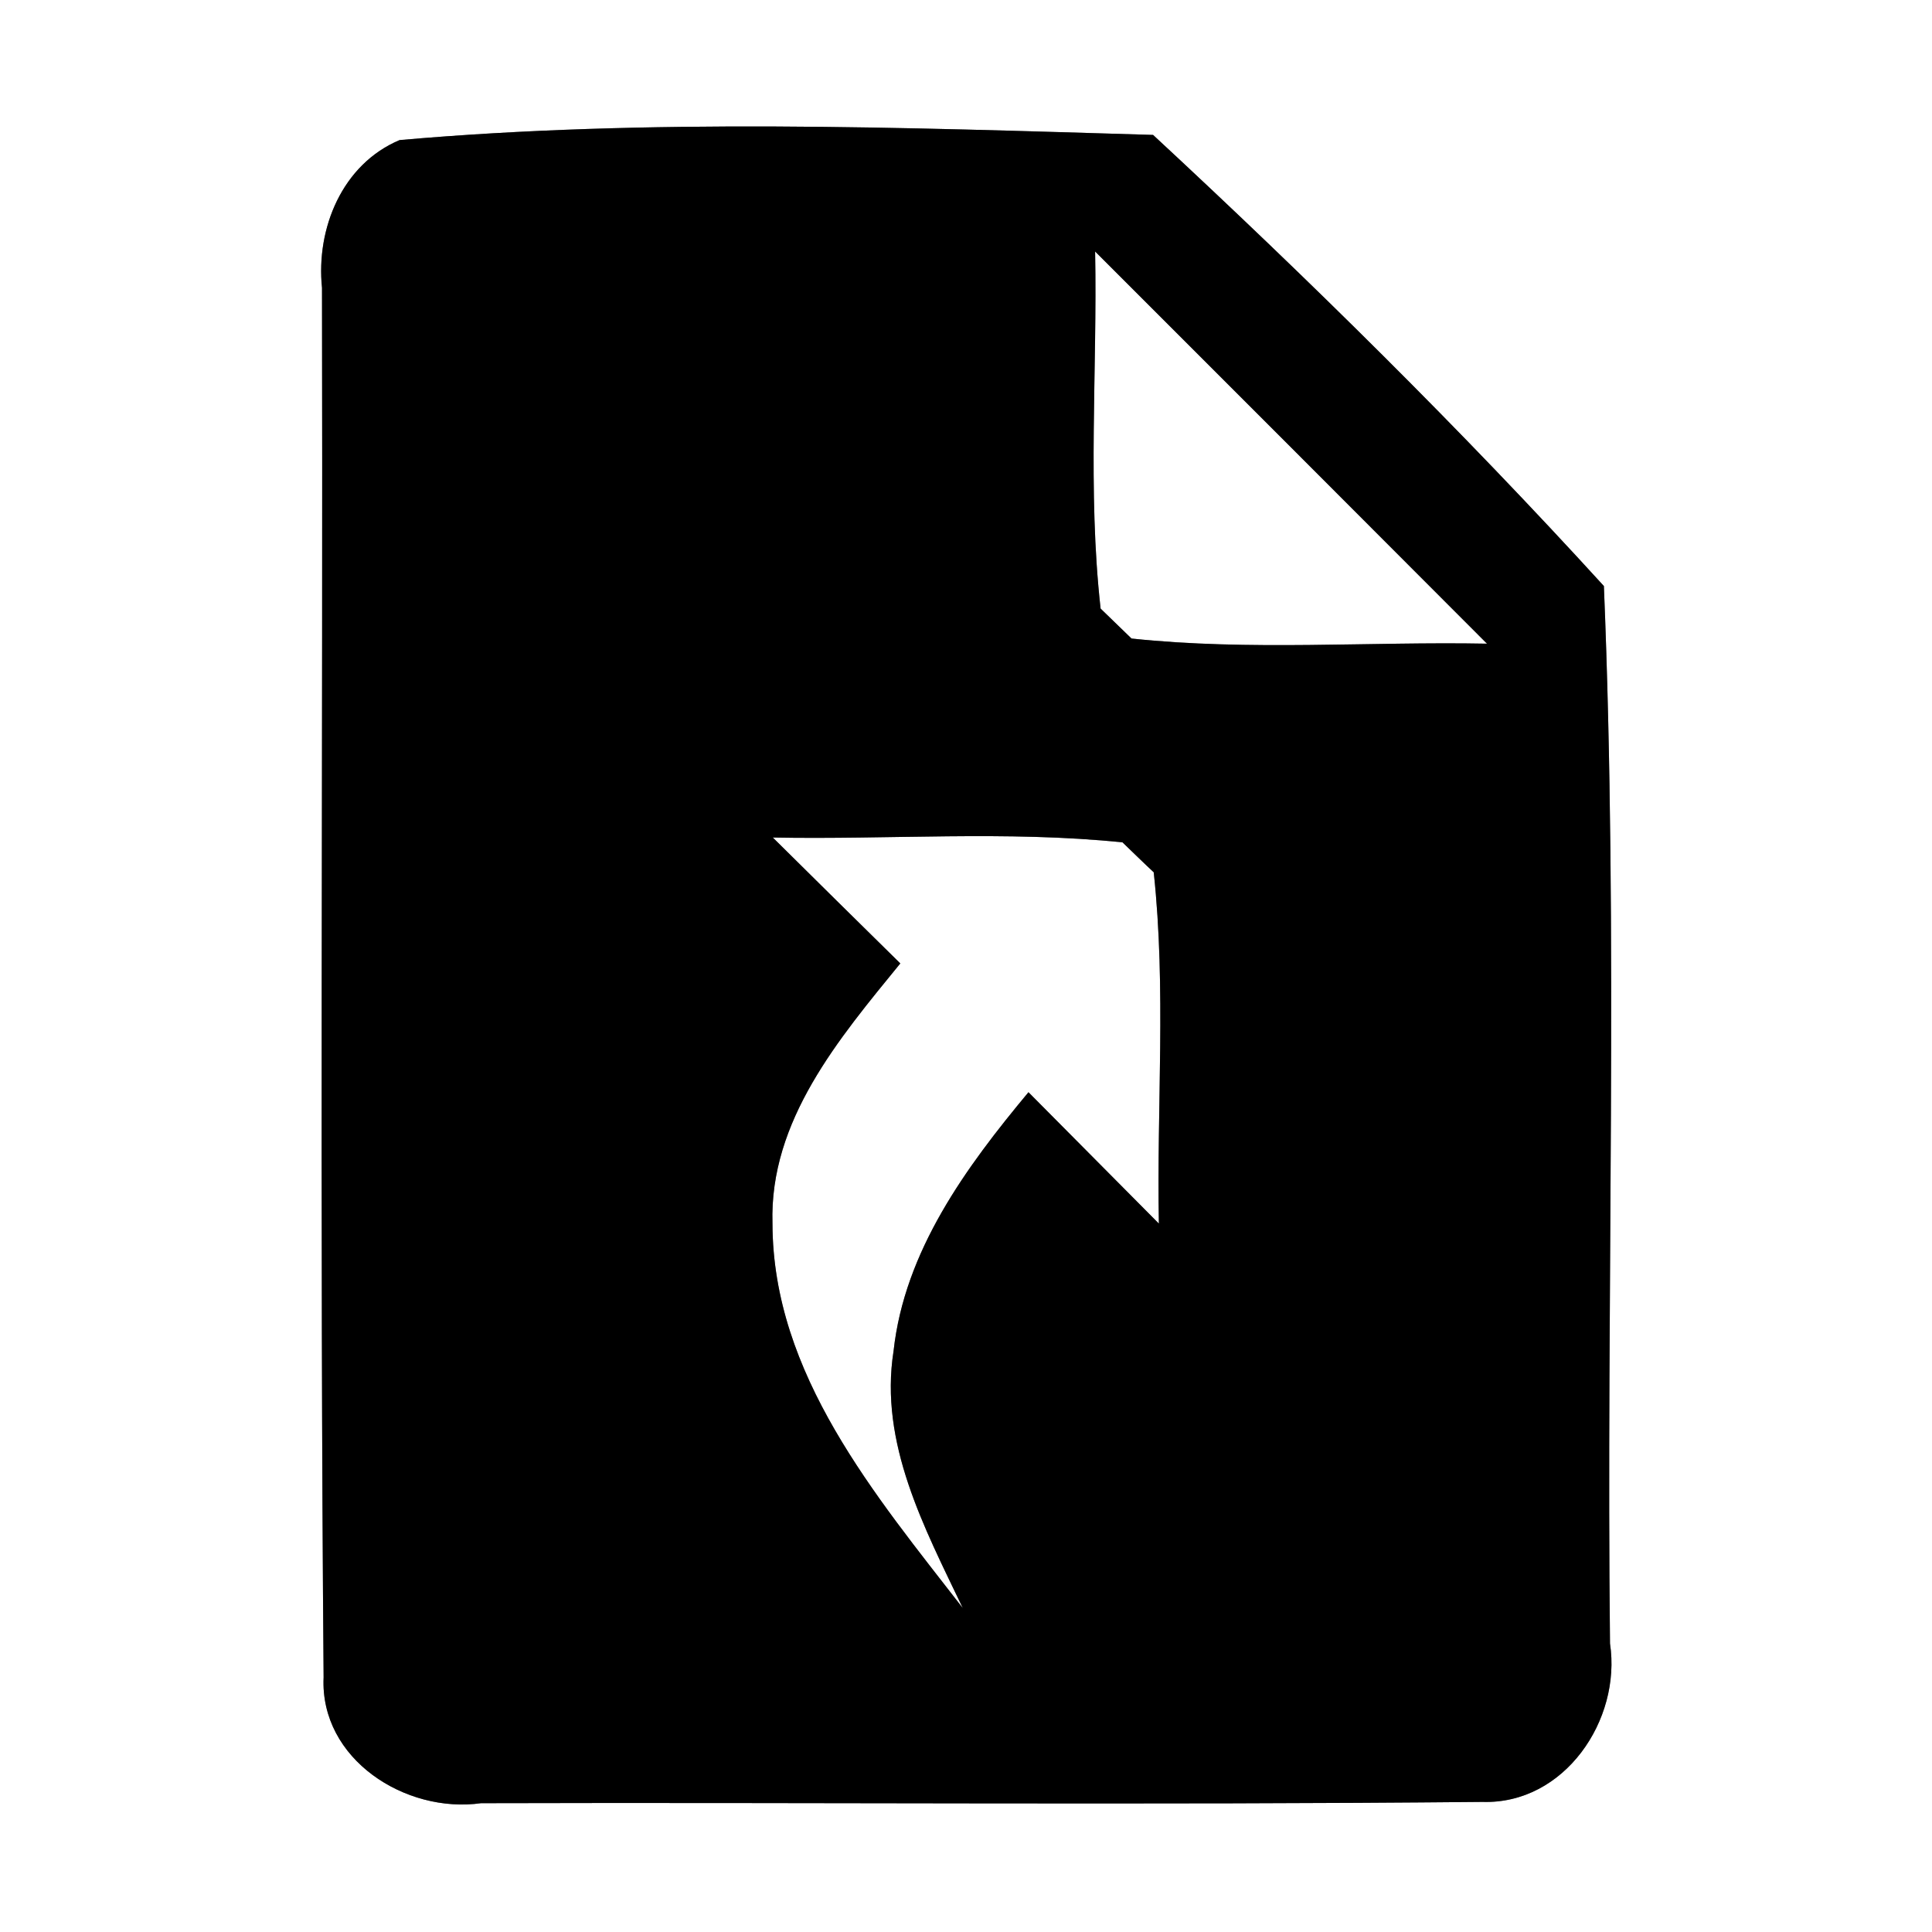 <?xml version="1.0" encoding="UTF-8" ?>
<!DOCTYPE svg PUBLIC "-//W3C//DTD SVG 1.1//EN" "http://www.w3.org/Graphics/SVG/1.1/DTD/svg11.dtd">
<svg width="60pt" height="60pt" viewBox="0 0 60 60" version="1.1" xmlns="http://www.w3.org/2000/svg">
<rect x="0" y="0" width="60" height="60" fill="#808080" stroke="none"/>
<g id="#ffffffff">
<path fill="#ffffff" opacity="1.00" d=" M 0.00 0.00 L 60.00 0.00 L 60.00 60.00 L 0.00 60.00 L 0.00 0.00 M 12.41 4.35 C 10.63 5.10 9.81 7.09 10.00 8.94 C 10.03 23.32 9.93 37.71 10.05 52.09 C 9.93 54.63 12.59 56.33 14.94 56.00 C 25.30 55.97 35.67 56.06 46.04 55.96 C 48.58 56.04 50.36 53.42 50.00 51.04 C 49.88 40.10 50.26 29.12 49.81 18.20 C 45.37 13.33 40.64 8.67 35.81 4.19 C 28.05 3.96 20.13 3.67 12.41 4.35 Z" />
<path fill="#ffffff" opacity="1.00" d=" M 34.01 7.81 C 38.07 11.87 42.13 15.93 46.18 19.99 C 42.51 19.92 38.81 20.22 35.14 19.83 C 34.90 19.60 34.42 19.13 34.18 18.90 C 33.77 15.22 34.08 11.51 34.01 7.81 Z" />
<path fill="#ffffff" opacity="1.00" d=" M 24.00 26.01 C 27.62 26.08 31.25 25.79 34.86 26.16 C 35.10 26.39 35.58 26.86 35.83 27.09 C 36.22 30.71 35.92 34.36 35.99 38.00 C 34.64 36.64 33.29 35.28 31.94 33.92 C 30.00 36.25 28.09 38.85 27.75 41.96 C 27.30 44.82 28.71 47.45 29.90 49.94 C 27.18 46.43 24.00 42.68 23.99 38.00 C 23.89 34.80 26.06 32.25 27.96 29.92 C 26.64 28.62 25.32 27.32 24.00 26.01 Z" />
</g>
<g id="#000000ff">
<path fill="#000000" opacity="1.00" d=" M 12.41 4.35 C 20.13 3.67 28.05 3.96 35.81 4.19 C 40.64 8.67 45.37 13.33 49.81 18.20 C 50.26 29.12 49.88 40.10 50.00 51.04 C 50.36 53.42 48.58 56.04 46.04 55.96 C 35.67 56.06 25.30 55.97 14.94 56.00 C 12.59 56.33 9.93 54.63 10.05 52.09 C 9.93 37.71 10.03 23.32 10.00 8.94 C 9.81 7.09 10.63 5.10 12.41 4.35 M 34.01 7.81 C 34.08 11.51 33.77 15.22 34.18 18.90 C 34.42 19.13 34.90 19.60 35.14 19.83 C 38.81 20.22 42.51 19.92 46.18 19.99 C 42.13 15.93 38.07 11.87 34.01 7.81 M 24.00 26.01 C 25.32 27.32 26.64 28.62 27.96 29.92 C 26.06 32.25 23.89 34.80 23.99 38.00 C 24.00 42.68 27.18 46.43 29.90 49.94 C 28.71 47.45 27.30 44.82 27.75 41.96 C 28.09 38.85 30.00 36.25 31.94 33.92 C 33.29 35.28 34.64 36.64 35.99 38.00 C 35.92 34.36 36.22 30.71 35.83 27.09 C 35.58 26.86 35.10 26.39 34.86 26.16 C 31.25 25.79 27.62 26.08 24.00 26.01 Z" />
</g>
</svg>
